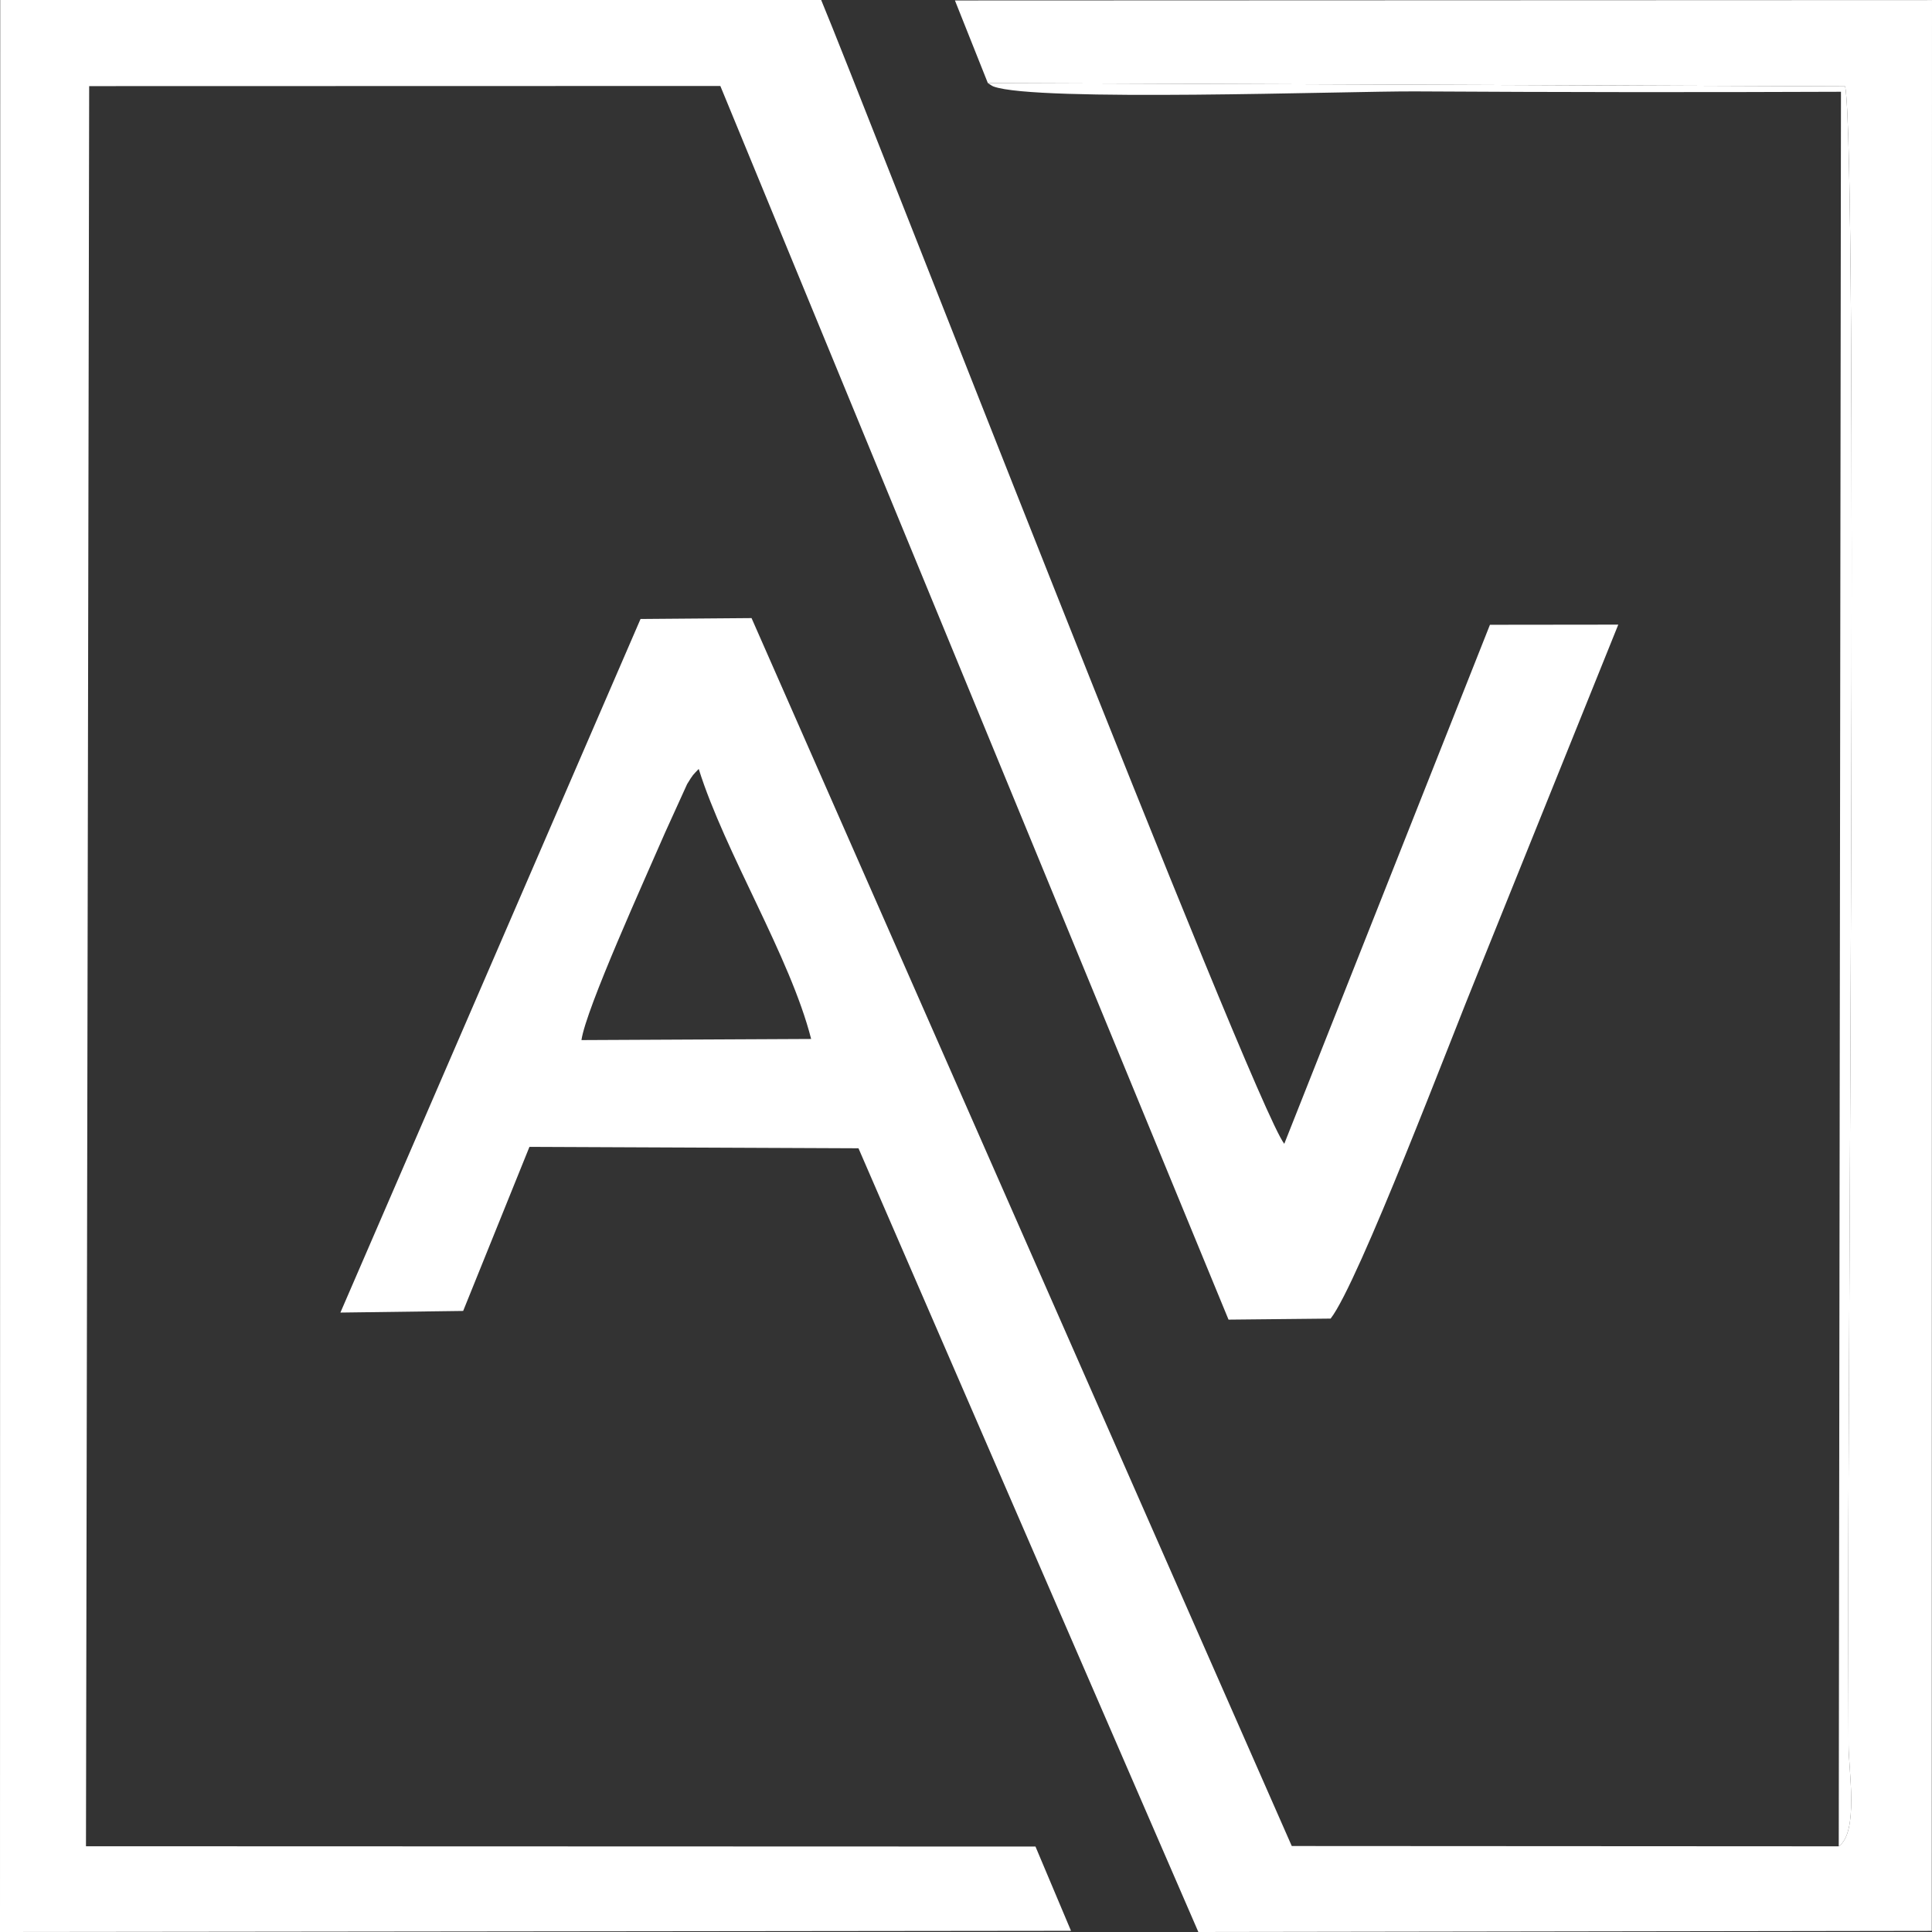 <svg width="26" height="26" viewBox="0 0 26 26" fill="none" xmlns="http://www.w3.org/2000/svg">
<rect x="0" y="0" width="26" height="26" fill="#333333" stroke="none"/>
<g clip-path="url(#clip0_1_1028)">
<path fill-rule="evenodd" clip-rule="evenodd" d="M1.2 1.159L9.694 1.157L16.533 17.759L17.907 17.745C18.282 17.266 19.543 13.933 19.889 13.092L21.778 8.406L20.051 8.408L17.283 15.393C16.848 14.826 11.545 1.176 11.051 0L0.003 0L0 26L14.413 25.984L13.935 24.85L1.157 24.846L1.2 1.159H1.2Z" fill="white"/>
<path fill-rule="evenodd" clip-rule="evenodd" d="M7.825 13.997C7.885 13.575 8.687 11.813 8.952 11.201L9.247 10.552C9.331 10.415 9.323 10.433 9.403 10.348C9.76 11.483 10.634 12.874 10.916 13.982L7.825 13.997H7.825ZM13.294 1.118L24.831 1.162C25.007 2.102 24.863 19.156 24.872 22.03C24.874 22.516 24.877 23.001 24.877 23.486C24.877 23.816 25.017 24.659 24.744 24.847L17.384 24.843L10.114 8.318L8.62 8.33L4.581 17.664L6.233 17.642L7.125 15.434L11.553 15.453L16.127 26L25.997 25.985L26 0.001L12.851 0.006L13.294 1.118L13.294 1.118Z" fill="white"/>
<path fill-rule="evenodd" clip-rule="evenodd" d="M24.744 24.847C25.017 24.659 24.877 23.816 24.877 23.486C24.877 23.001 24.874 22.516 24.873 22.03C24.863 19.156 25.007 2.102 24.831 1.162L13.294 1.118C13.319 1.134 13.35 1.157 13.37 1.164C13.941 1.375 18.145 1.225 19.05 1.23C20.948 1.241 22.858 1.243 24.775 1.235L24.745 24.847H24.744Z" fill="white"/>
</g>
<defs>
<clipPath id="clip0_1_1028">
<rect width="26" height="26" fill="white"/>
</clipPath>
</defs>
</svg>
